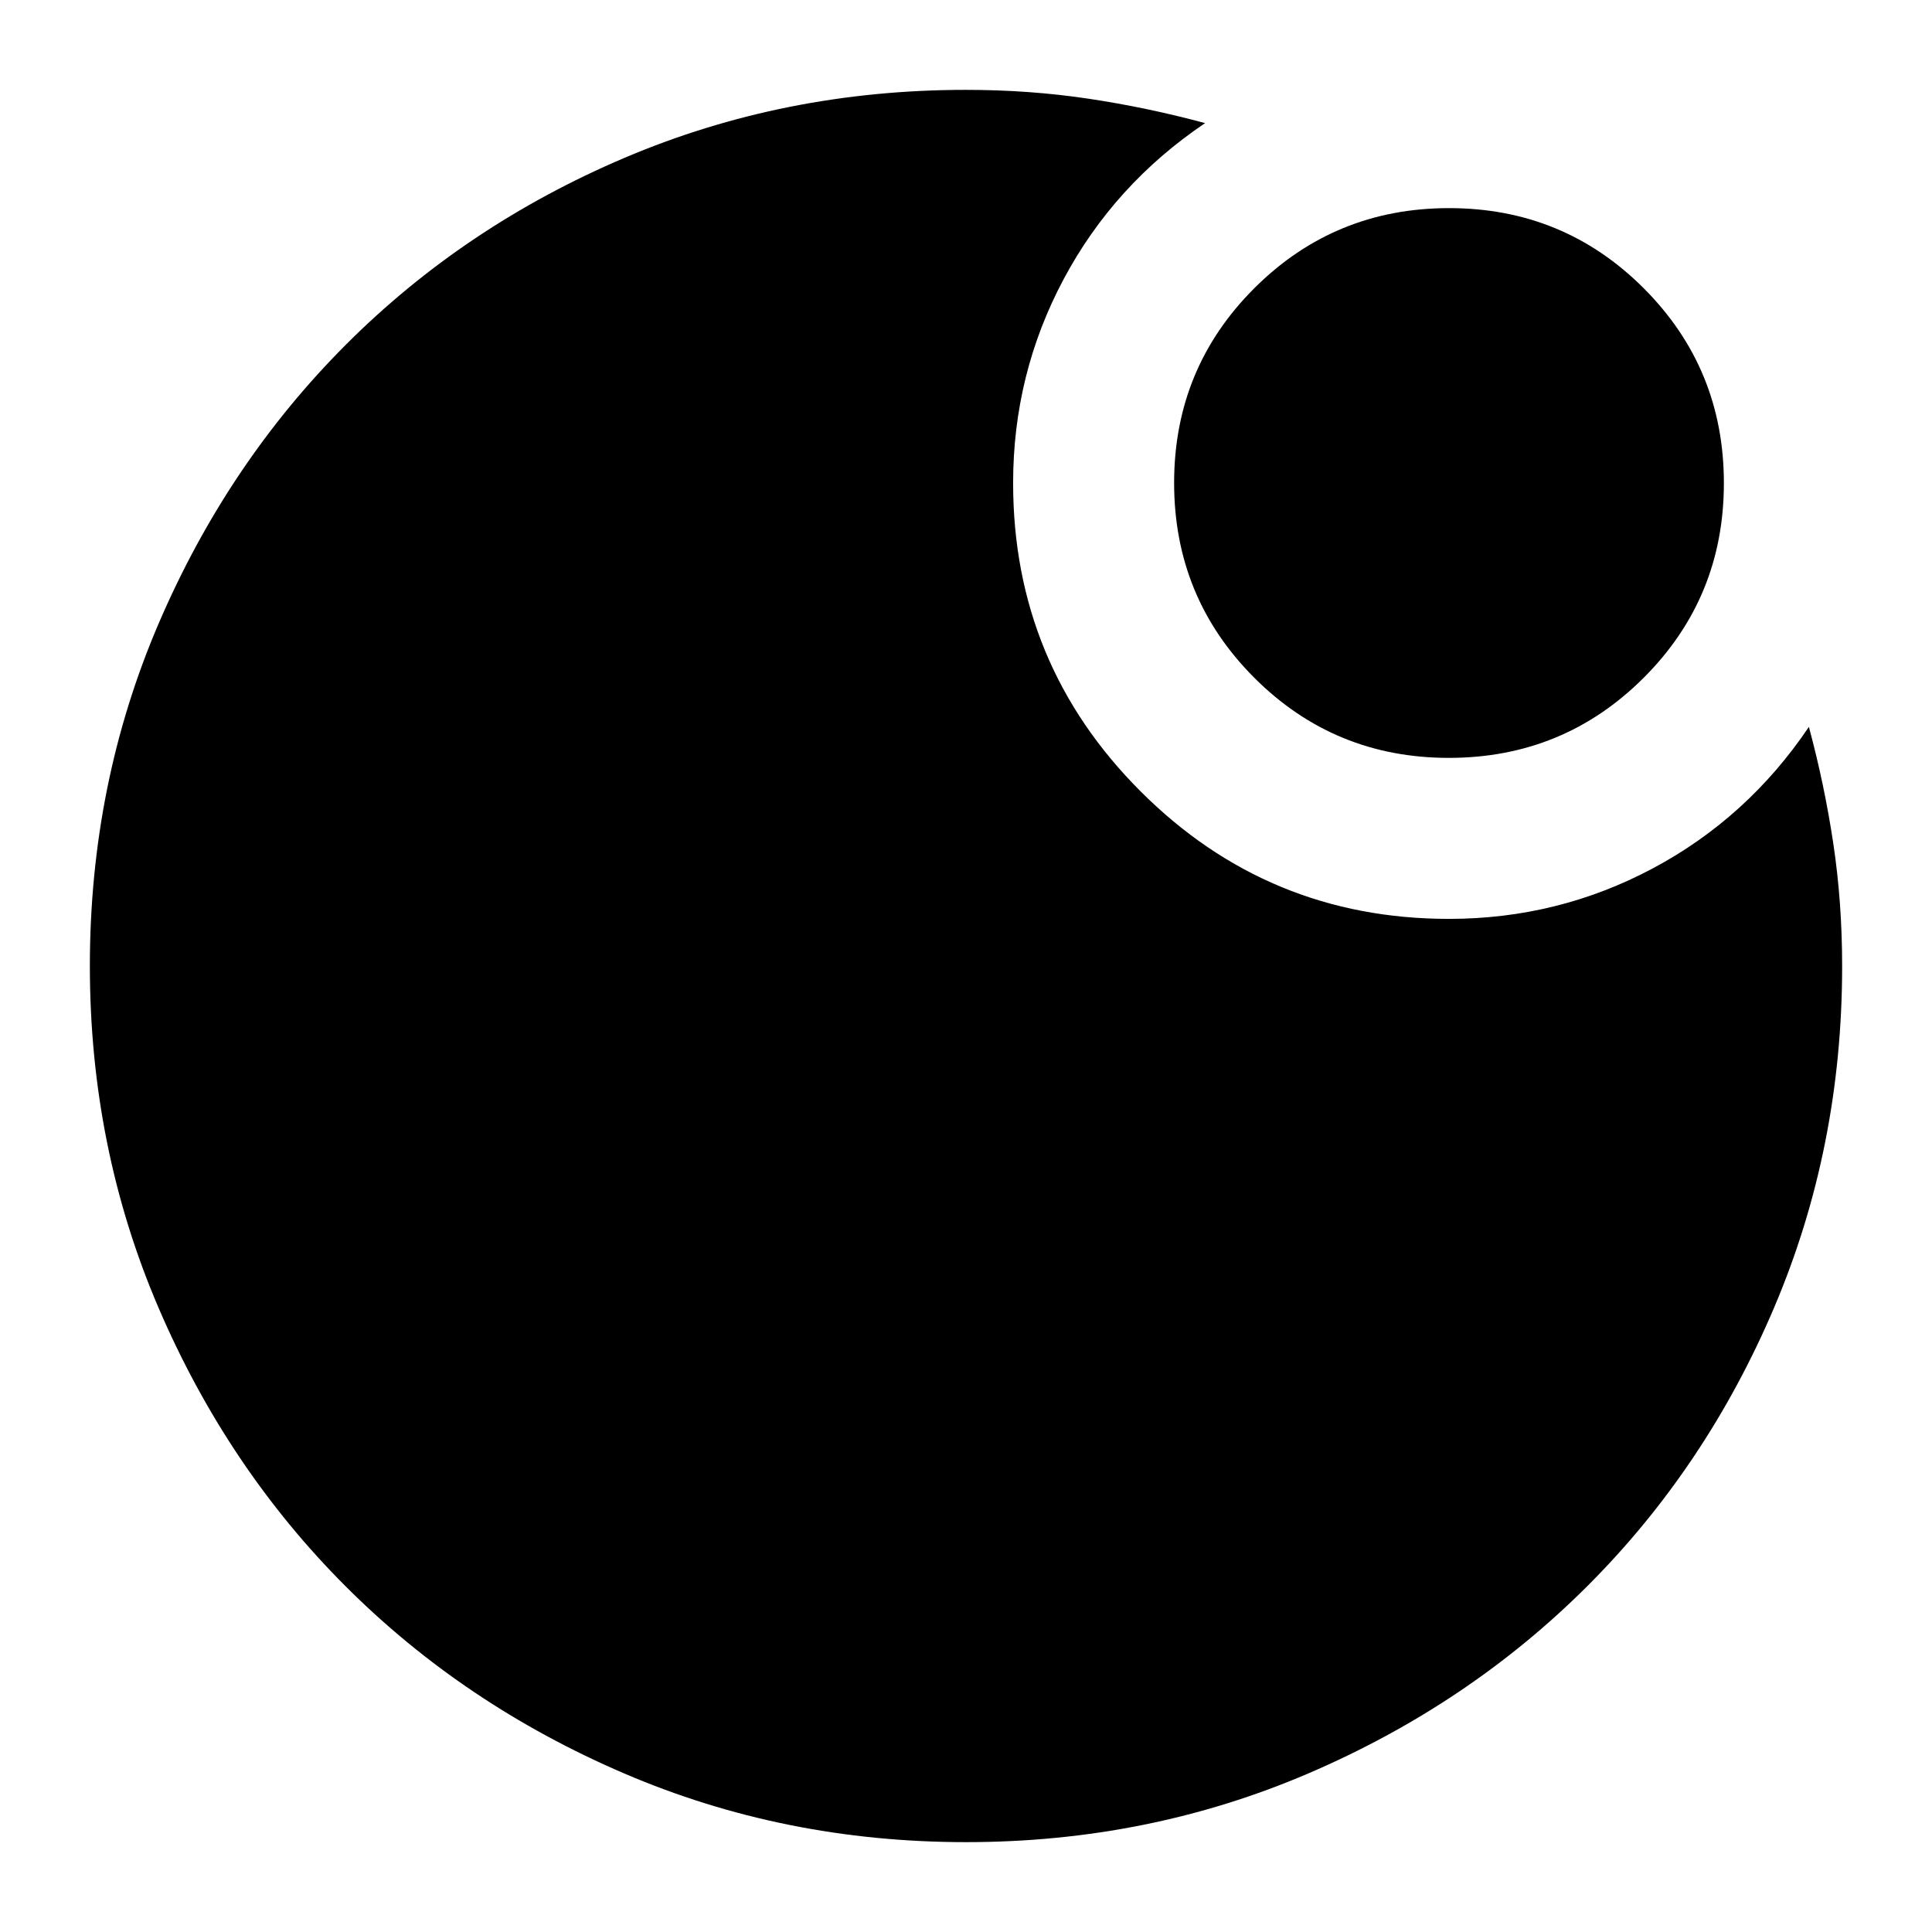<svg xmlns="http://www.w3.org/2000/svg" height="24" viewBox="0 96 960 960" width="24"><path d="M719.944 472.587q-56.935 0-96.733-39.854-39.798-39.855-39.798-96.789 0-56.935 39.854-96.733 39.855-39.798 96.789-39.798 56.935 0 96.733 39.854 39.798 39.855 39.798 96.789 0 56.935-39.854 96.733-39.855 39.798-96.789 39.798ZM480 1011.35q-90.357 0-169.912-34.162-79.554-34.159-138.335-92.941-58.782-58.781-92.941-138.335Q44.652 666.357 44.652 576q0-90.614 34.219-170.274 34.218-79.66 93.139-138.601 58.921-58.942 138.335-92.708 79.414-33.765 169.546-33.765 31.631 0 60.888 4.381 29.258 4.38 58.025 12.141-45.195 30.478-70.293 77.554Q503.413 281.804 503.413 336q0 89.884 63.352 153.235Q630.116 552.587 720 552.587q54.196 0 101.272-25.098 47.076-25.098 77.554-70.293 7.761 28.767 12.141 58.025 4.381 29.257 4.381 60.888 0 90.132-33.765 169.546-33.766 79.414-92.708 138.335-58.941 58.921-138.601 93.139-79.66 34.221-170.274 34.221Z"/></svg>